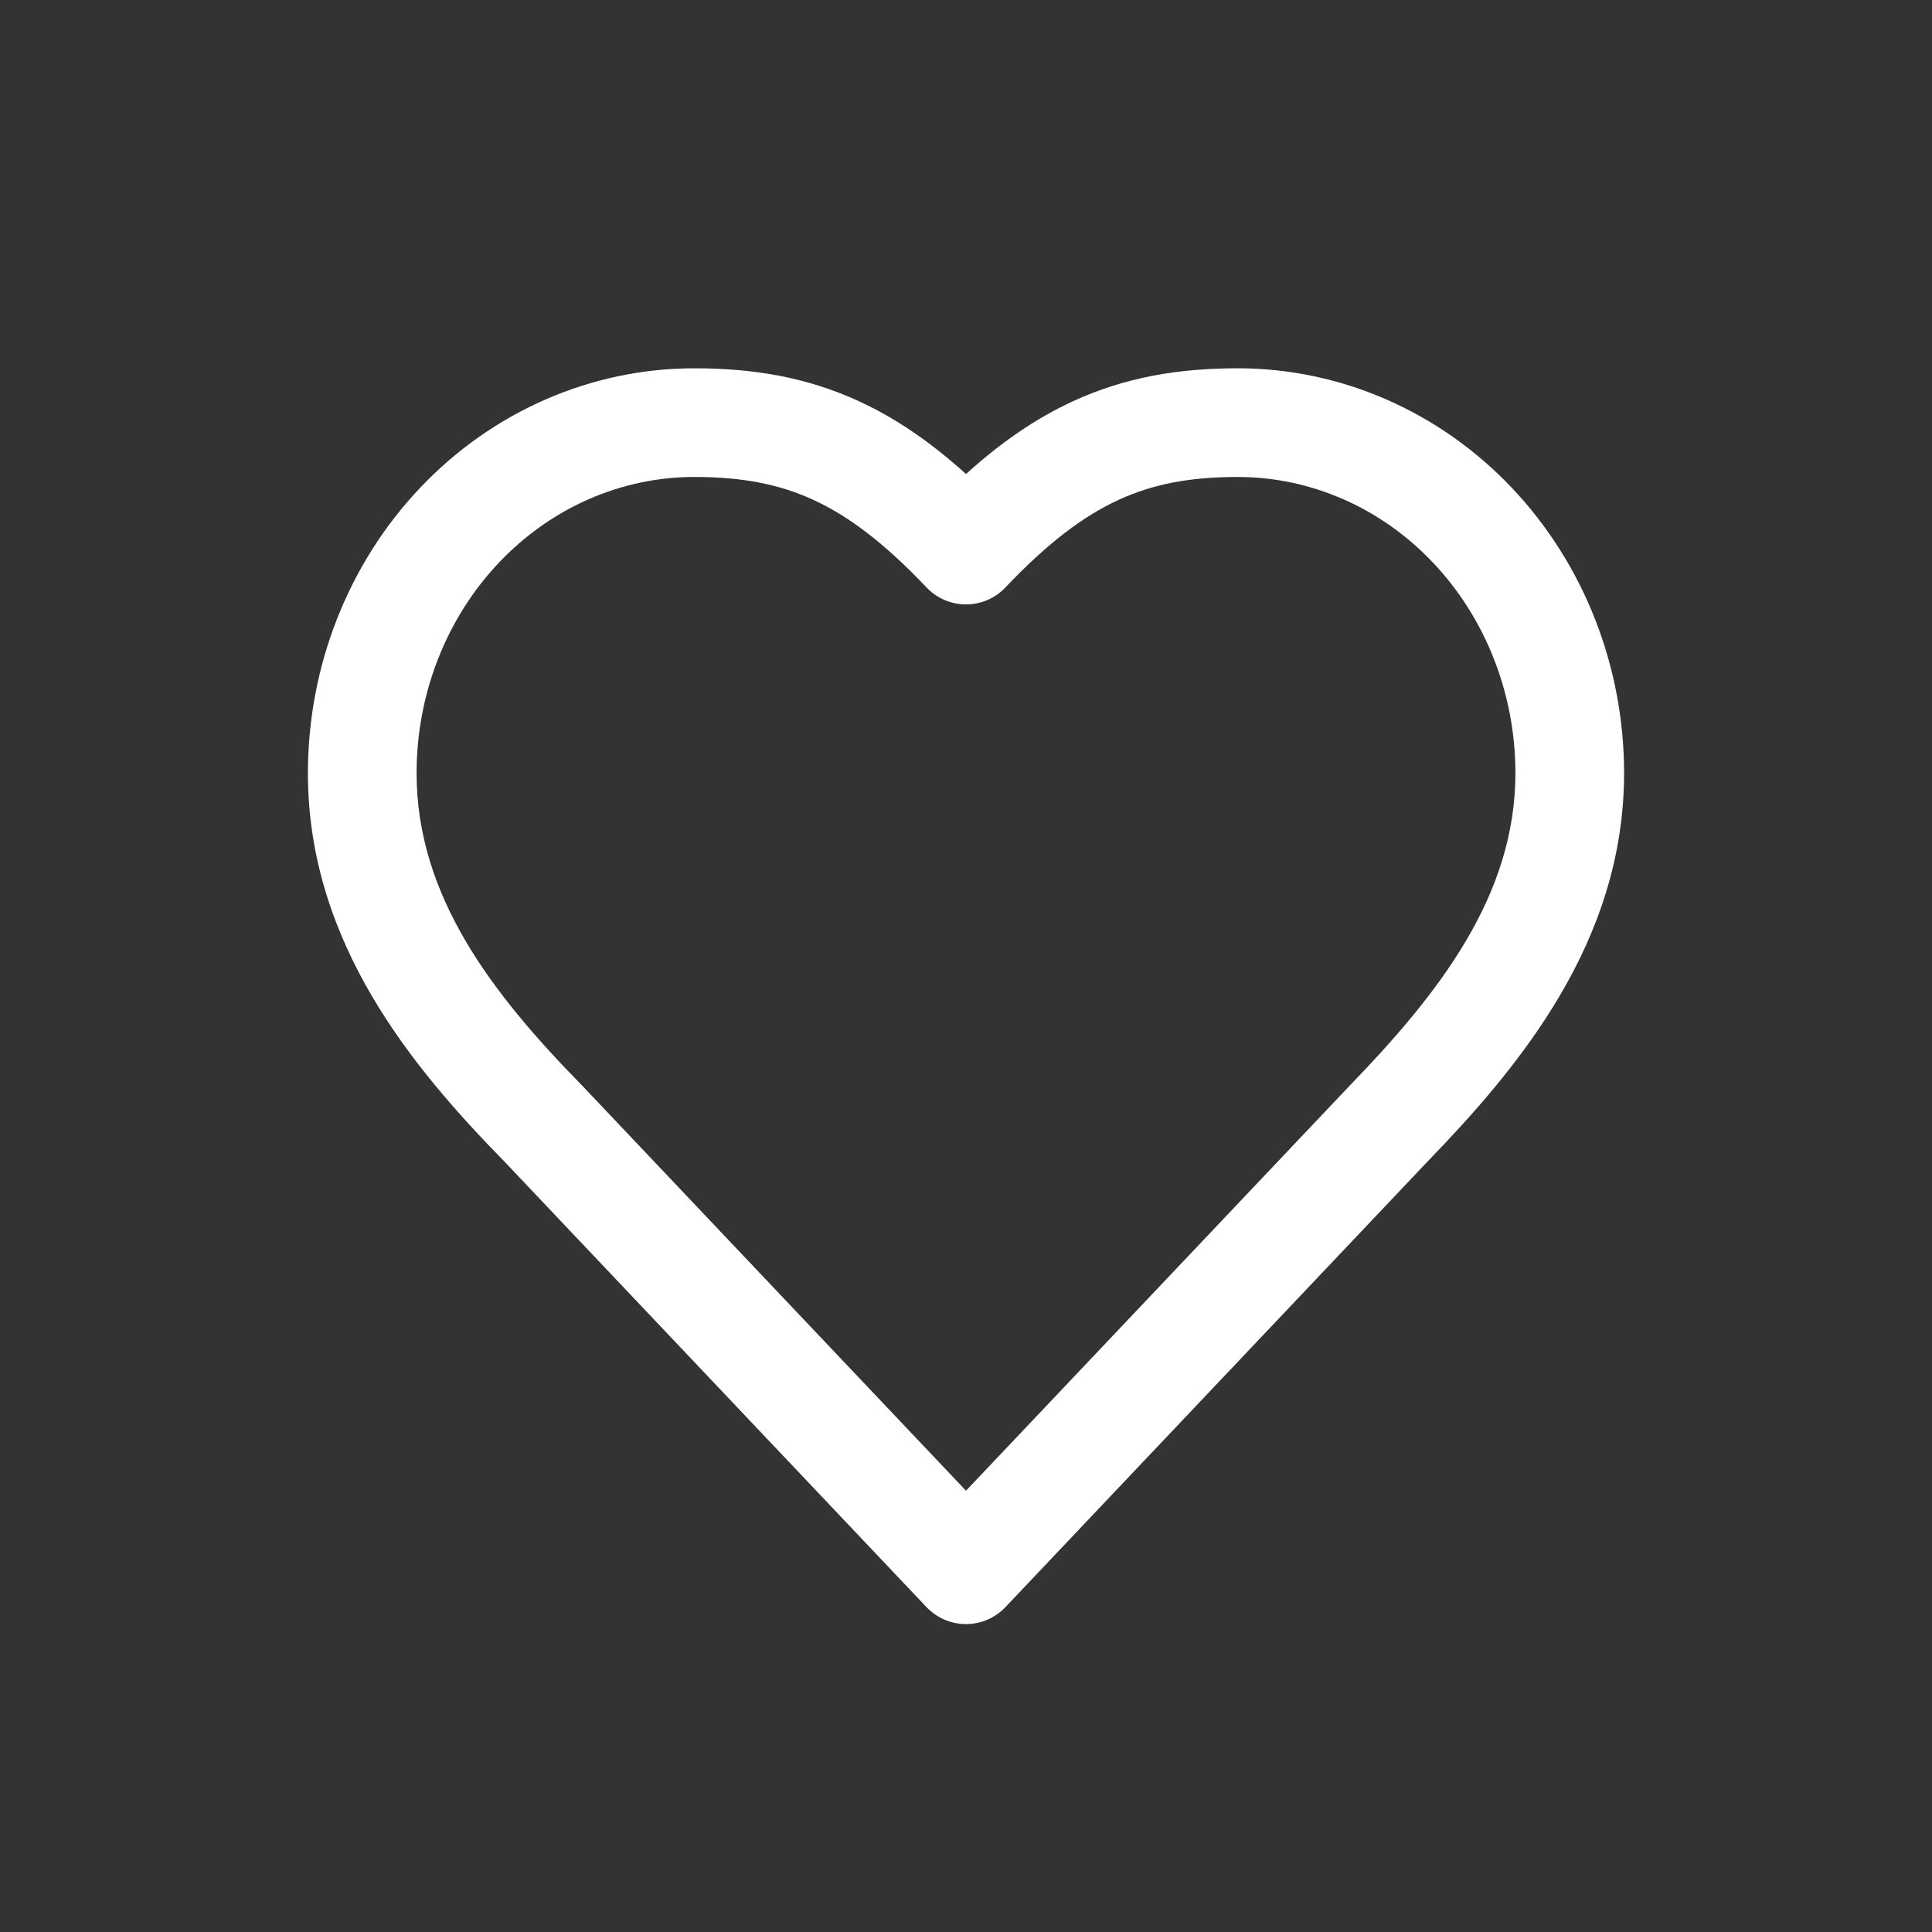 <svg width="32" height="32" viewBox="0 0 32 32" fill="none" xmlns="http://www.w3.org/2000/svg">
<rect x="0" y="0" width="32" height="32" fill="#333333" stroke="none"/>
<path fill-rule="evenodd" clip-rule="evenodd" d="M6.957 8.081C8.153 6.819 9.786 6.1 11.5 6.1C12.476 6.1 13.36 6.247 14.223 6.644C14.844 6.929 15.423 7.33 16 7.851C16.576 7.33 17.155 6.929 17.776 6.644C18.639 6.247 19.524 6.1 20.5 6.1C22.213 6.1 23.846 6.819 25.042 8.081C26.236 9.342 26.9 11.042 26.9 12.805C26.9 15.61 25.144 17.687 23.65 19.233L16.653 26.619C16.483 26.798 16.247 26.9 16 26.9C15.752 26.9 15.516 26.798 15.346 26.619L8.351 19.235C6.841 17.693 5.1 15.618 5.1 12.805C5.1 11.042 5.763 9.342 6.957 8.081ZM11.5 7.9C10.296 7.9 9.131 8.404 8.264 9.319C7.395 10.236 6.9 11.489 6.9 12.805C6.9 14.844 8.154 16.462 9.642 17.981L9.653 17.992L16 24.691L22.352 17.985C23.838 16.449 25.1 14.833 25.1 12.805C25.1 11.489 24.604 10.236 23.735 9.319C22.869 8.404 21.703 7.9 20.5 7.9C19.715 7.9 19.1 8.016 18.528 8.279C17.948 8.546 17.354 8.99 16.653 9.73C16.483 9.909 16.247 10.011 16 10.011C15.752 10.011 15.516 9.909 15.346 9.73C14.645 8.99 14.051 8.546 13.471 8.279C12.899 8.016 12.284 7.9 11.5 7.9Z" fill="white"/>
</svg>
